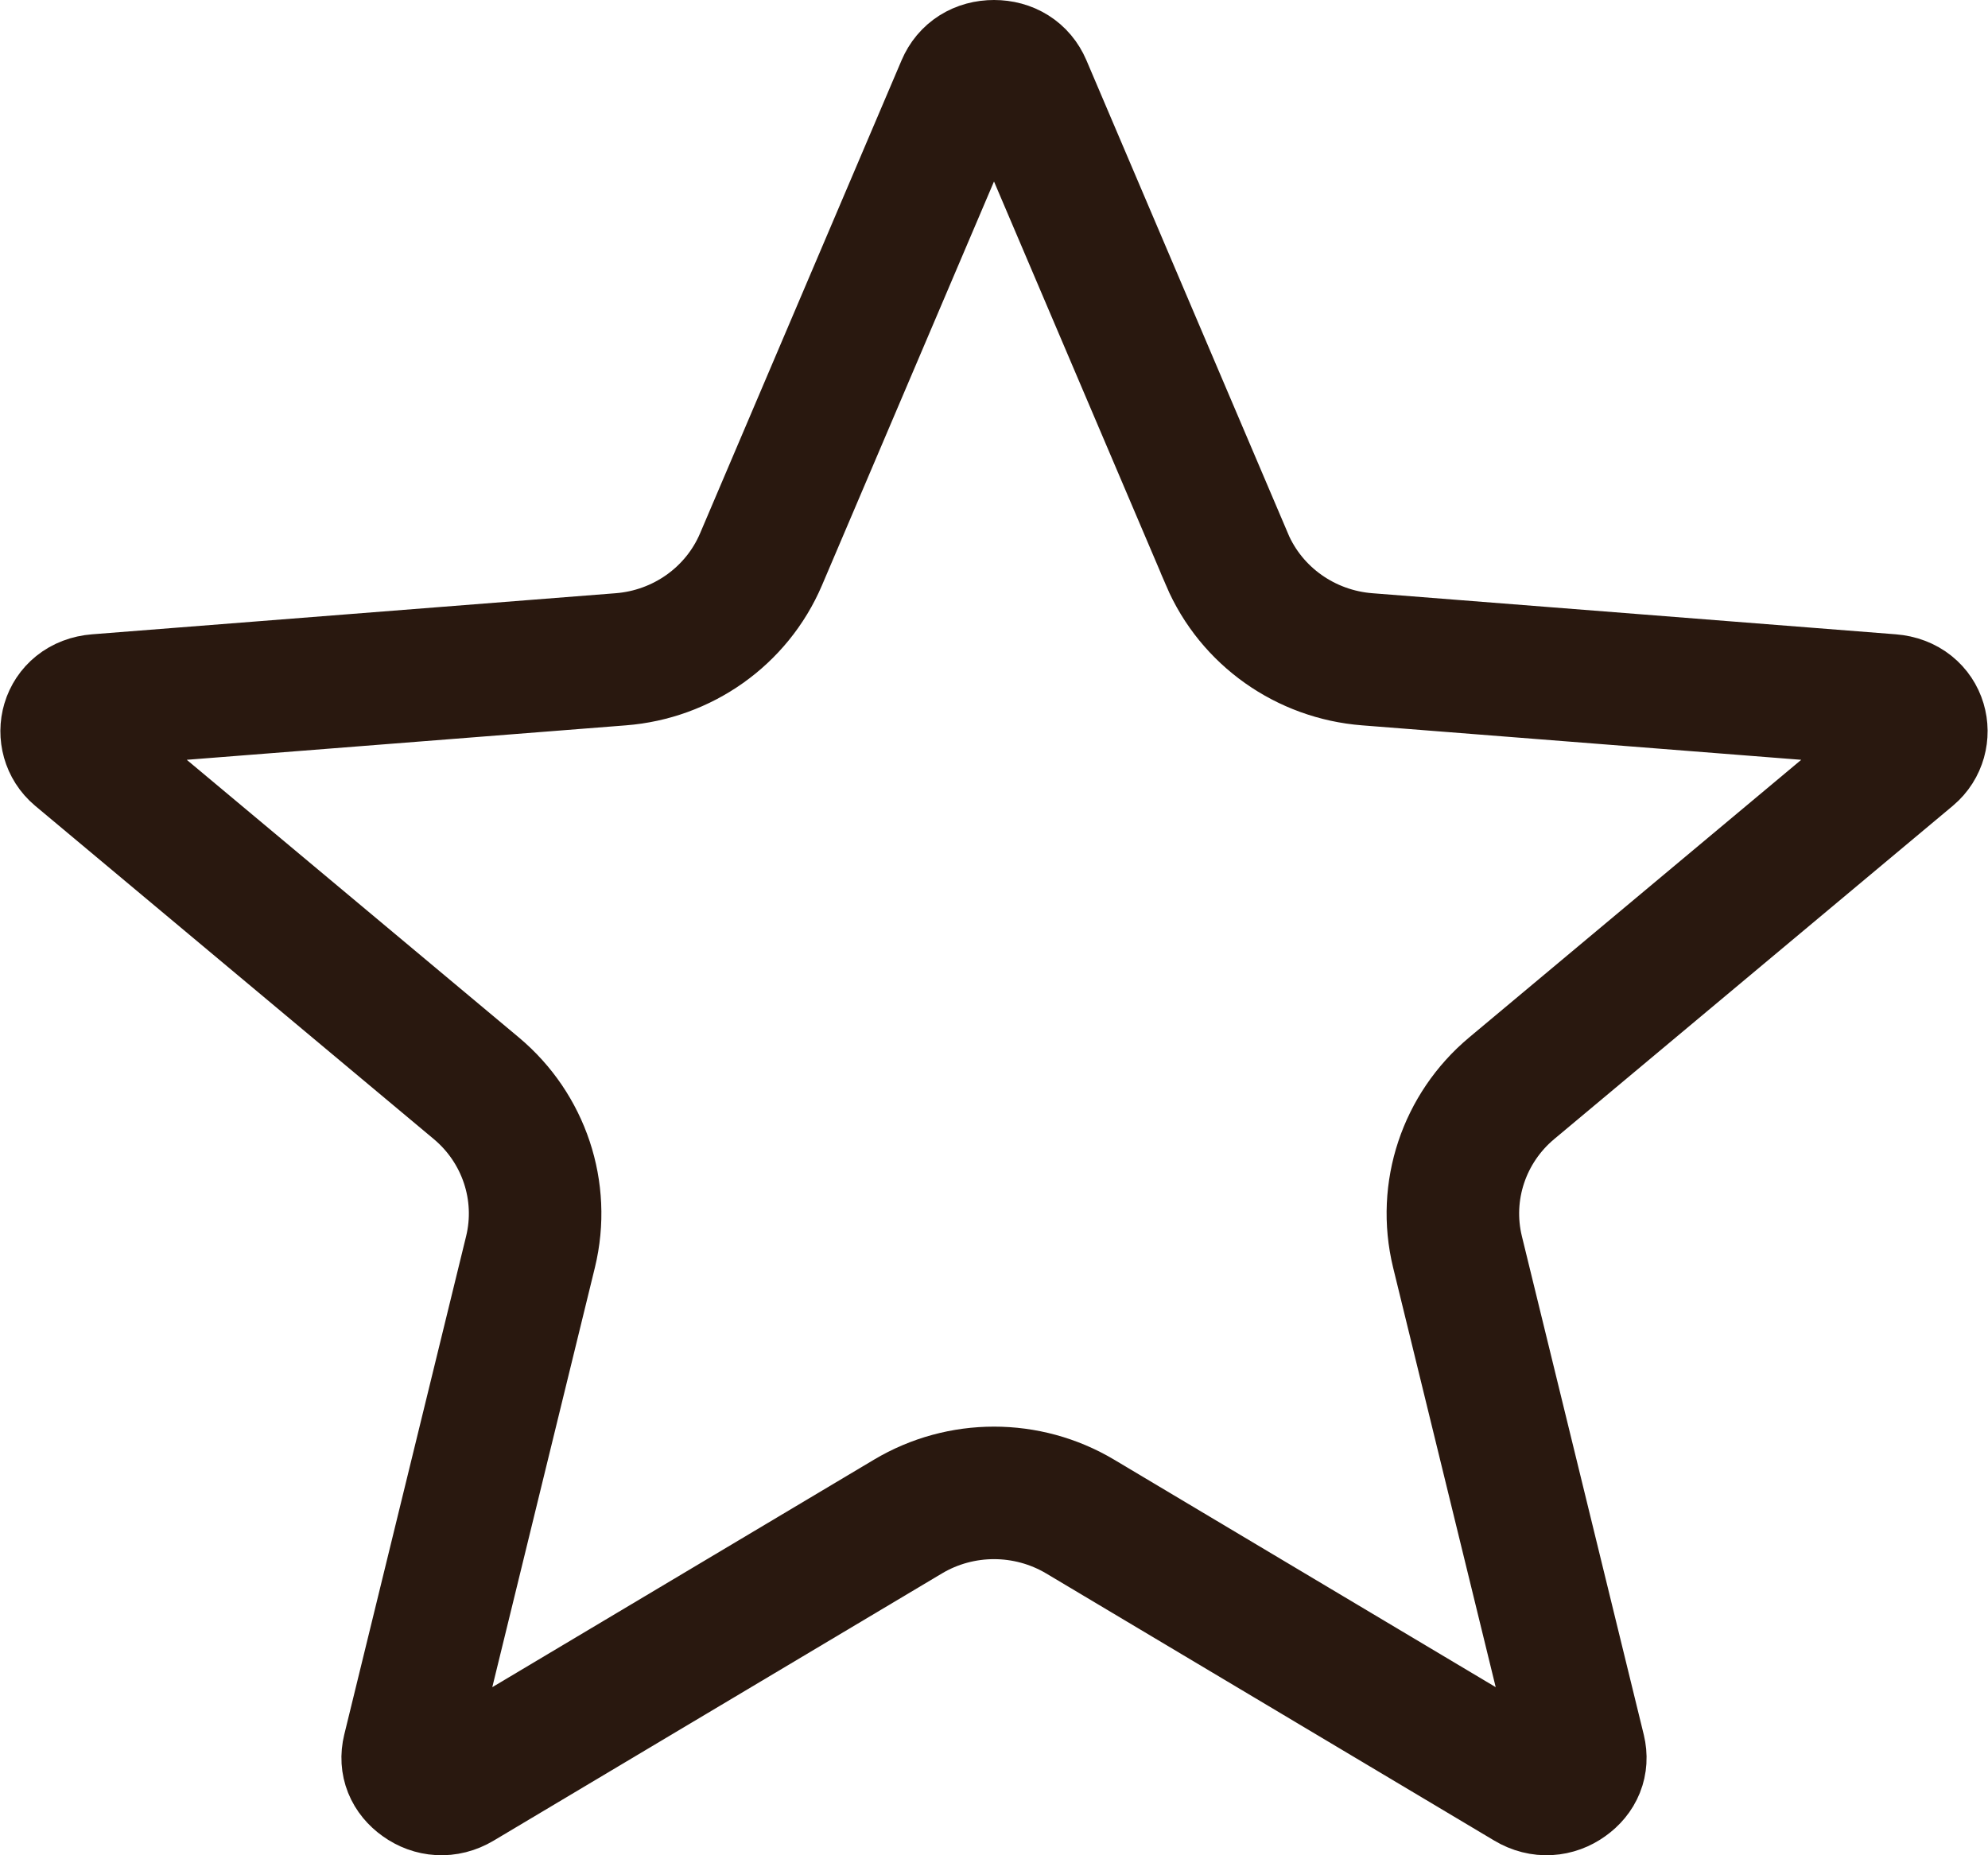 <svg width="15" height="14" viewBox="0 0 15 14" fill="none" xmlns="http://www.w3.org/2000/svg">
<path d="M11.405 8.213L11.405 8.213C11.047 8.513 10.886 8.989 10.997 9.446L11.917 13.209C11.94 13.305 11.905 13.39 11.822 13.449C11.739 13.509 11.631 13.52 11.531 13.46L8.15 11.444C8.15 11.444 8.15 11.444 8.15 11.444C7.75 11.206 7.25 11.206 6.851 11.444C6.851 11.444 6.851 11.444 6.851 11.444L3.469 13.46C3.369 13.52 3.261 13.509 3.178 13.449C3.095 13.39 3.06 13.305 3.083 13.209L4.003 9.446C4.114 8.989 3.953 8.513 3.595 8.213L3.595 8.213L0.586 5.697C0.586 5.697 0.586 5.697 0.586 5.697C0.436 5.571 0.491 5.304 0.734 5.285L4.684 4.975C5.147 4.939 5.558 4.652 5.742 4.221L7.263 0.65C7.304 0.554 7.391 0.5 7.5 0.5C7.609 0.5 7.696 0.554 7.737 0.65C7.737 0.65 7.737 0.65 7.737 0.65L9.258 4.221L9.258 4.222C9.442 4.652 9.853 4.939 10.316 4.975L14.265 5.285C14.509 5.304 14.564 5.571 14.414 5.697L11.405 8.213Z" stroke="#29180F"/>
</svg>
